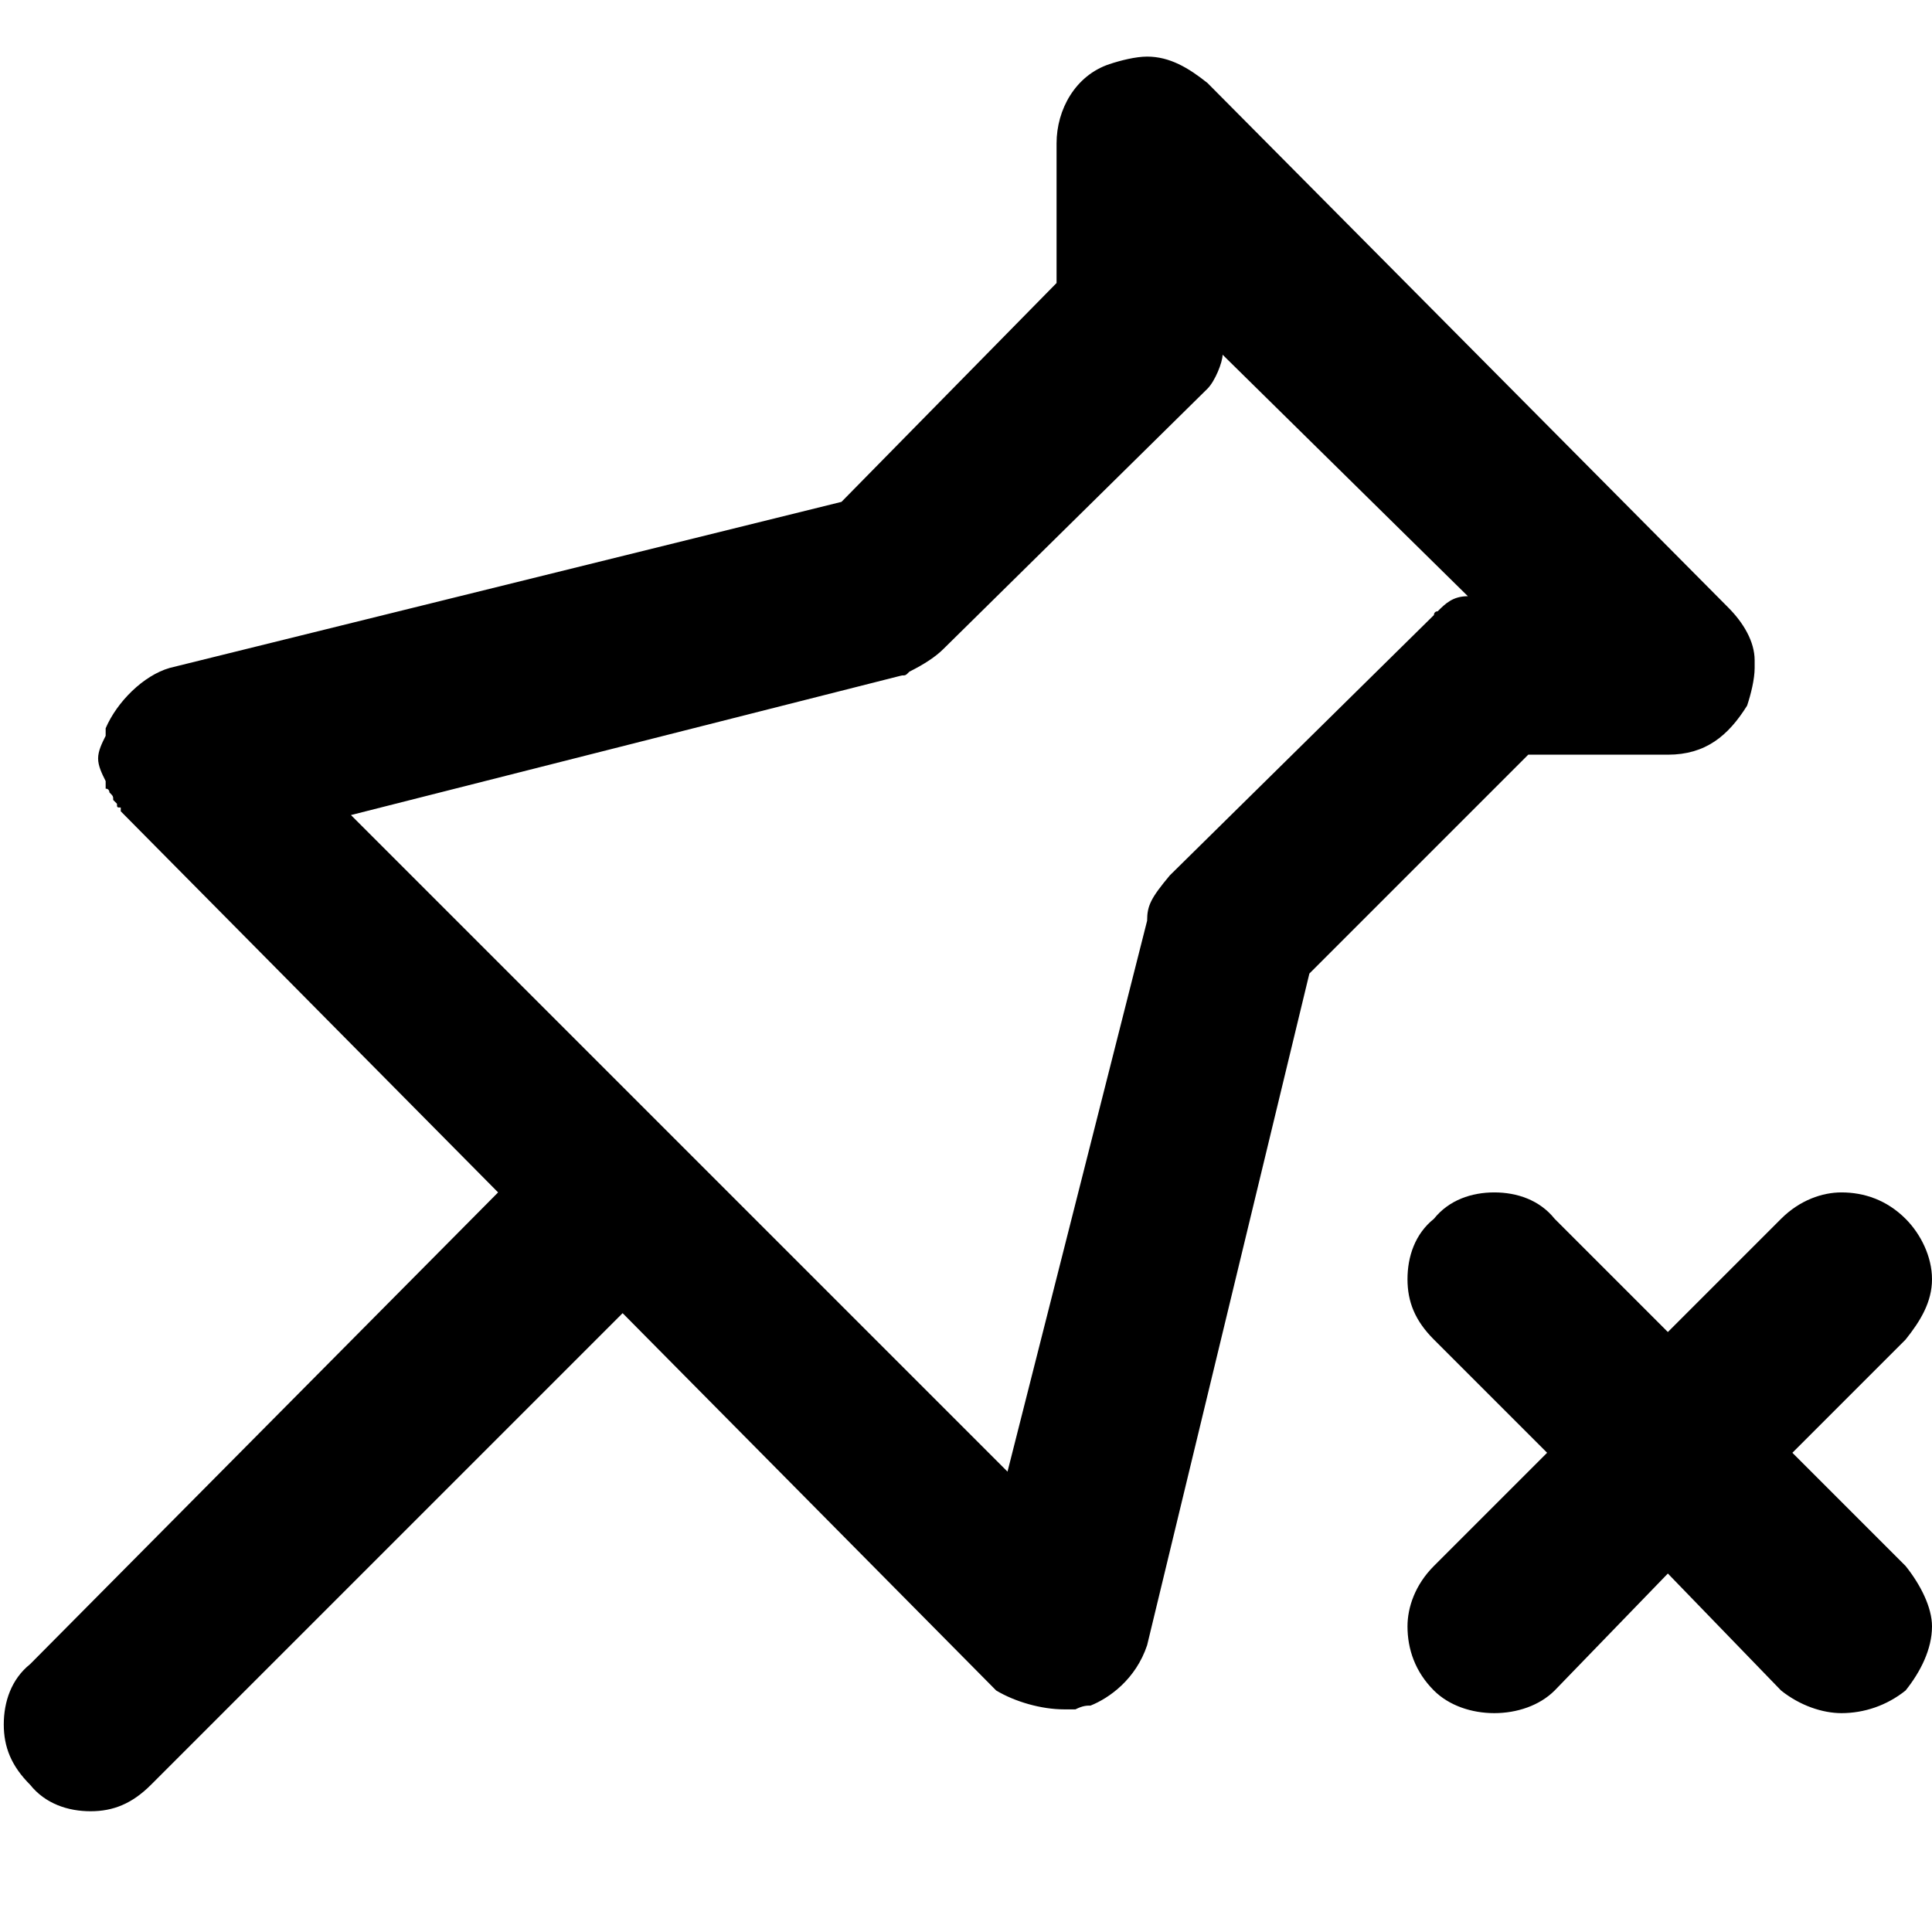 <svg xmlns="http://www.w3.org/2000/svg" viewBox="0 0 512 512">
	<path d="M442 200h-37l-58 58-43 178c-3 9-10 14-15 16-1 0-2 0-4 1h-3c-6 0-13-2-18-5l-99-100L40 473c-5 5-10 7-16 7s-12-2-16-7c-5-5-7-10-7-16s2-12 7-16l124-125L32 215v-1c-1 0-1 0-1-1l-1-1c0-1 0-1-1-2 0 0 0-1-1-1v-2c-1-2-2-4-2-6s1-4 2-6v-2c3-7 10-14 17-16l178-44 57-58V38c0-9 5-18 14-21 3-1 7-2 10-2 6 0 11 3 16 7l138 139c4 4 7 9 7 14v2c0 3-1 7-2 10-5 8-11 13-21 13zm-62-37s0-1 1-1c2-2 4-4 8-4l-65-64c0 2-2 7-4 9l-70 69c-2 2-5 4-9 6-1 1-1 1-2 1L93 216l174 174 37-146c0-4 1-6 6-12zm125 252c4 5 7 11 7 16 0 6-3 12-7 17-5 4-11 6-17 6-5 0-11-2-16-6l-30-31-30 31c-4 4-10 6-16 6s-12-2-16-6c-5-5-7-11-7-17 0-5 2-11 7-16l30-30-30-30c-5-5-7-10-7-16s2-12 7-16c4-5 10-7 16-7s12 2 16 7l30 30 30-30c5-5 11-7 16-7 6 0 12 2 17 7 4 4 7 10 7 16s-3 11-7 16l-30 30z"/>
</svg>